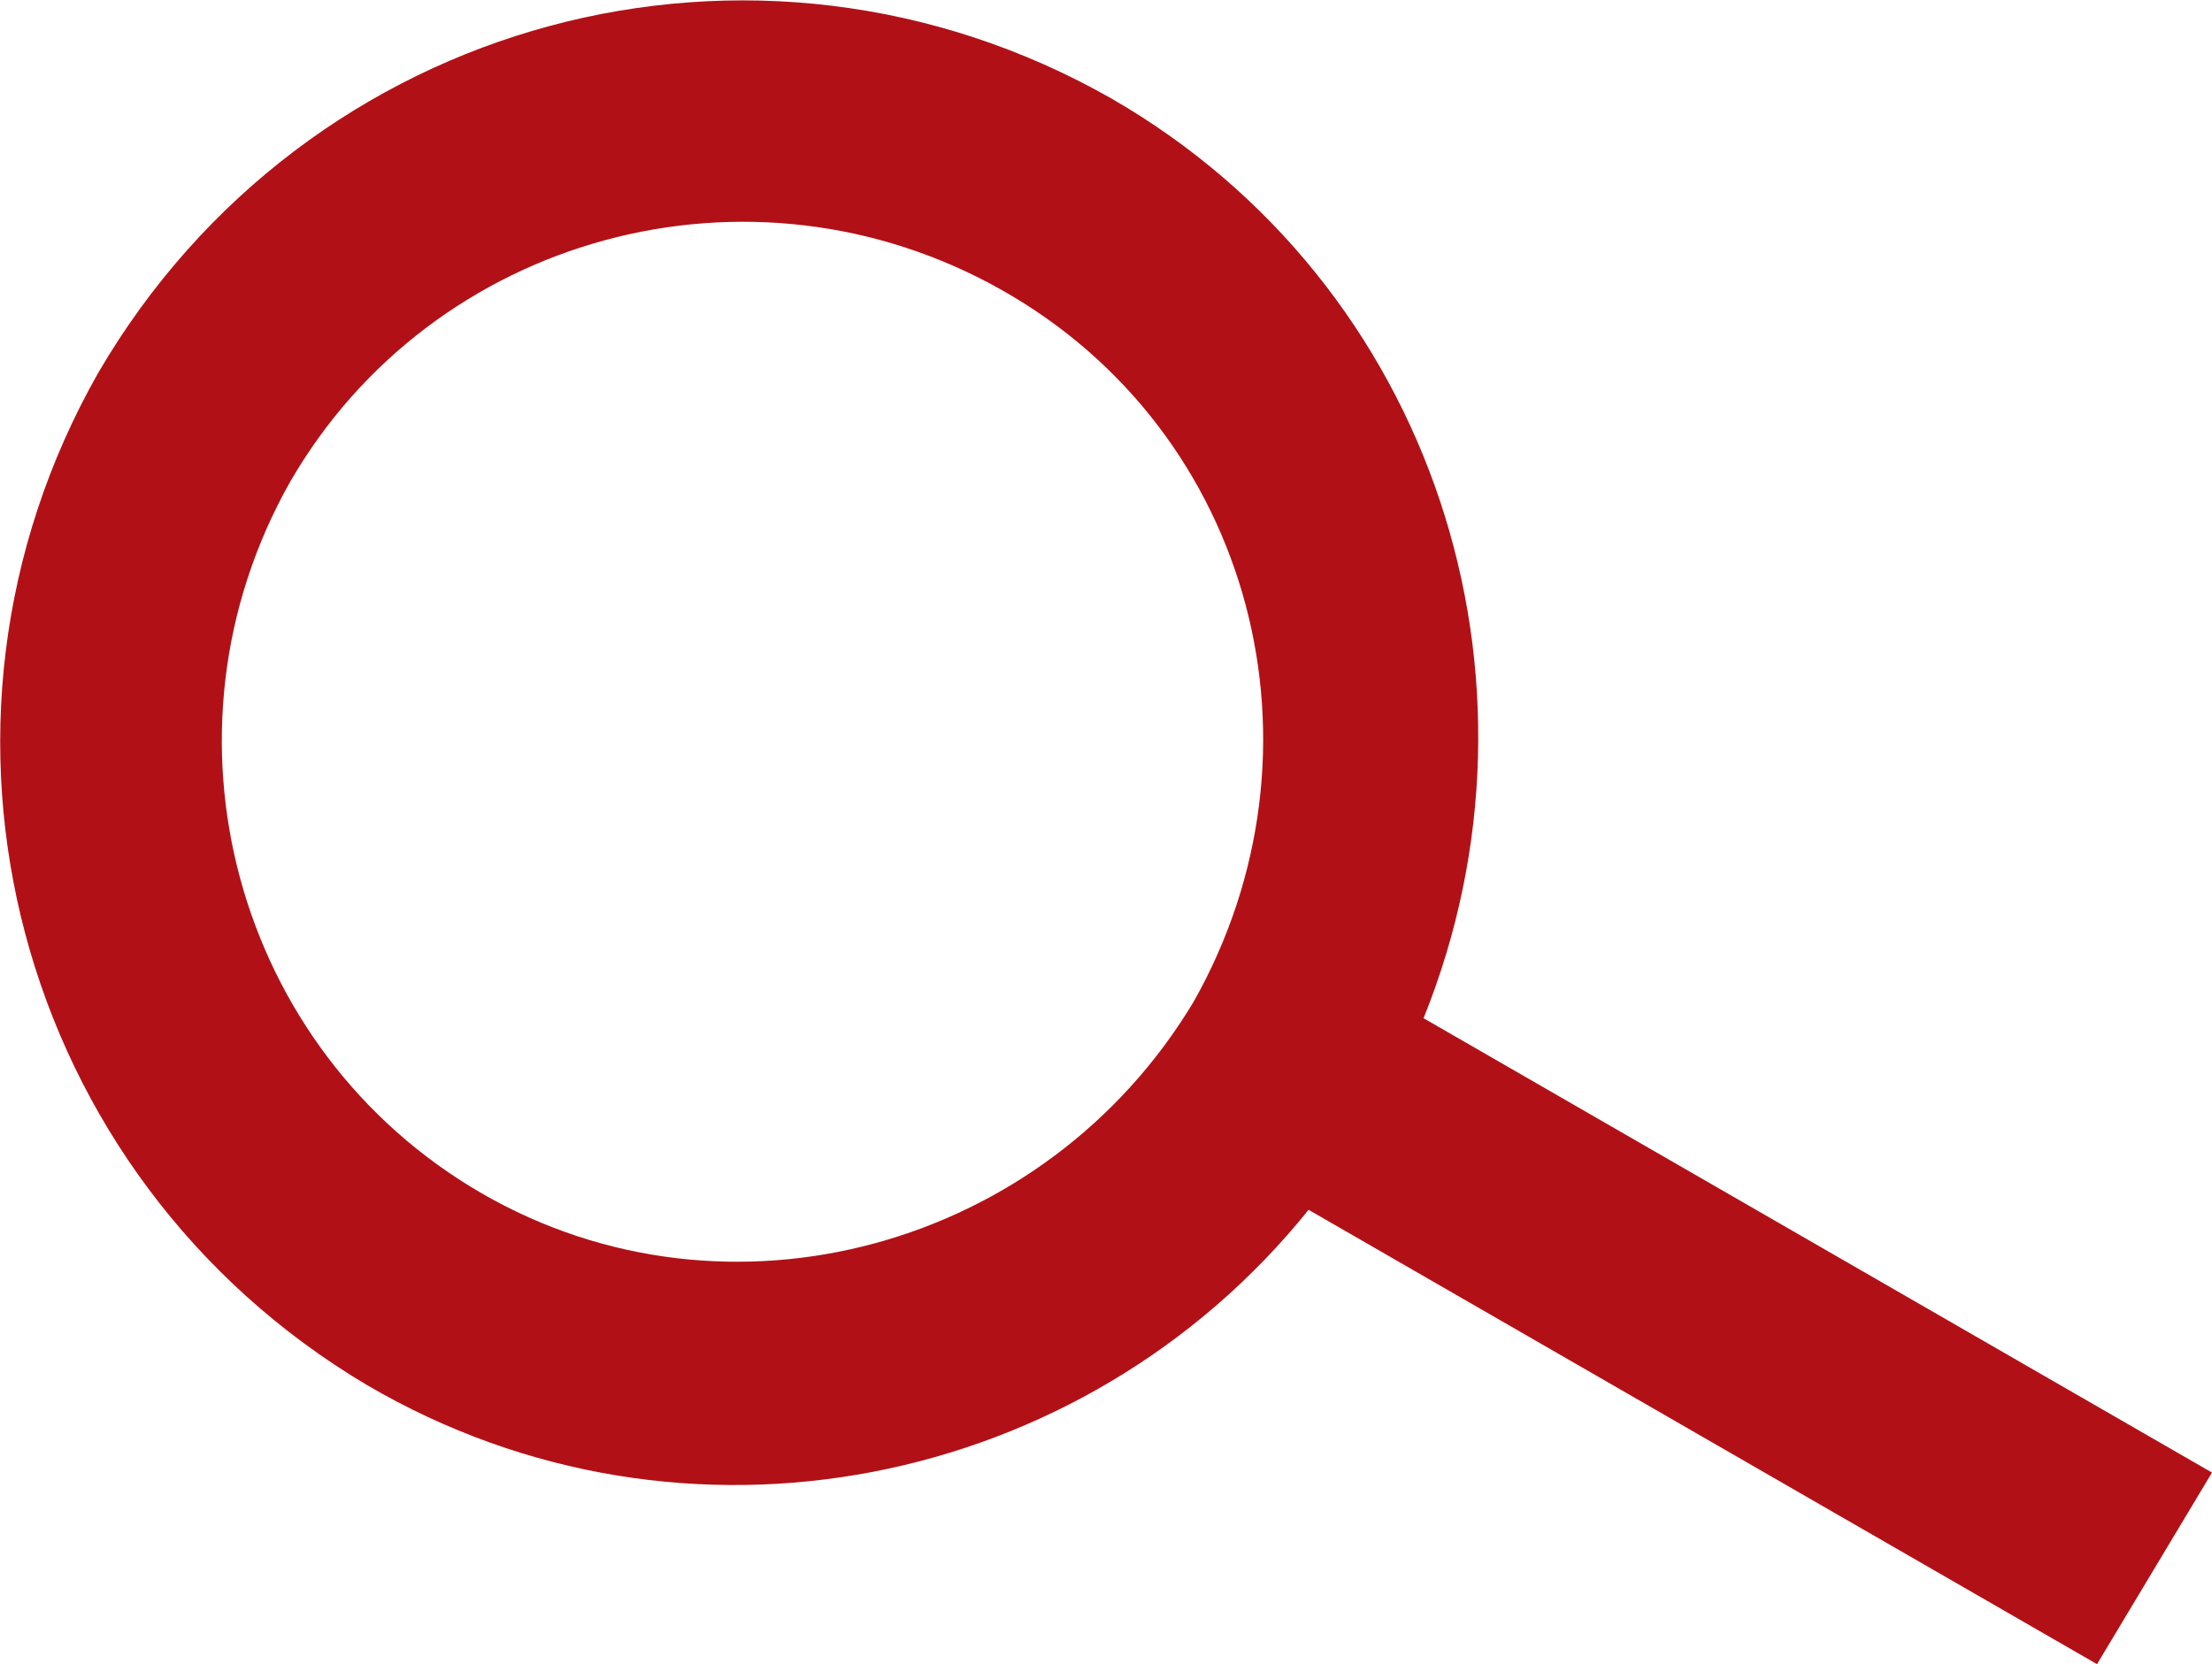 <?xml version="1.0" encoding="utf-8"?>
<!-- Generator: Adobe Illustrator 21.1.0, SVG Export Plug-In . SVG Version: 6.00 Build 0)  -->
<svg version="1.1" id="Layer_1" xmlns="http://www.w3.org/2000/svg" xmlns:xlink="http://www.w3.org/1999/xlink" x="0px" y="0px"
	 viewBox="0 0 40.4 30.4" style="enable-background:new 0 0 40.4 30.4;" xml:space="preserve">
<style type="text/css">
	.st0{fill:#B11116;}
</style>
<path class="st0" d="M40.4,26.9L26,18.6c2.5-6.2,0.2-13.4-5.7-16.8c-6.5-3.7-14.7-1.5-18.5,5c-3.7,6.5-1.5,14.7,4.9,18.5
	c5.8,3.4,13.1,1.9,17.2-3.2l14.4,8.3L40.4,26.9z M8.8,21.8c-4.5-2.6-6.1-8.4-3.5-13c2.6-4.5,8.4-6.1,13-3.5s6.1,8.4,3.5,13
	C19.1,22.8,13.3,24.4,8.8,21.8z"/>
</svg>
